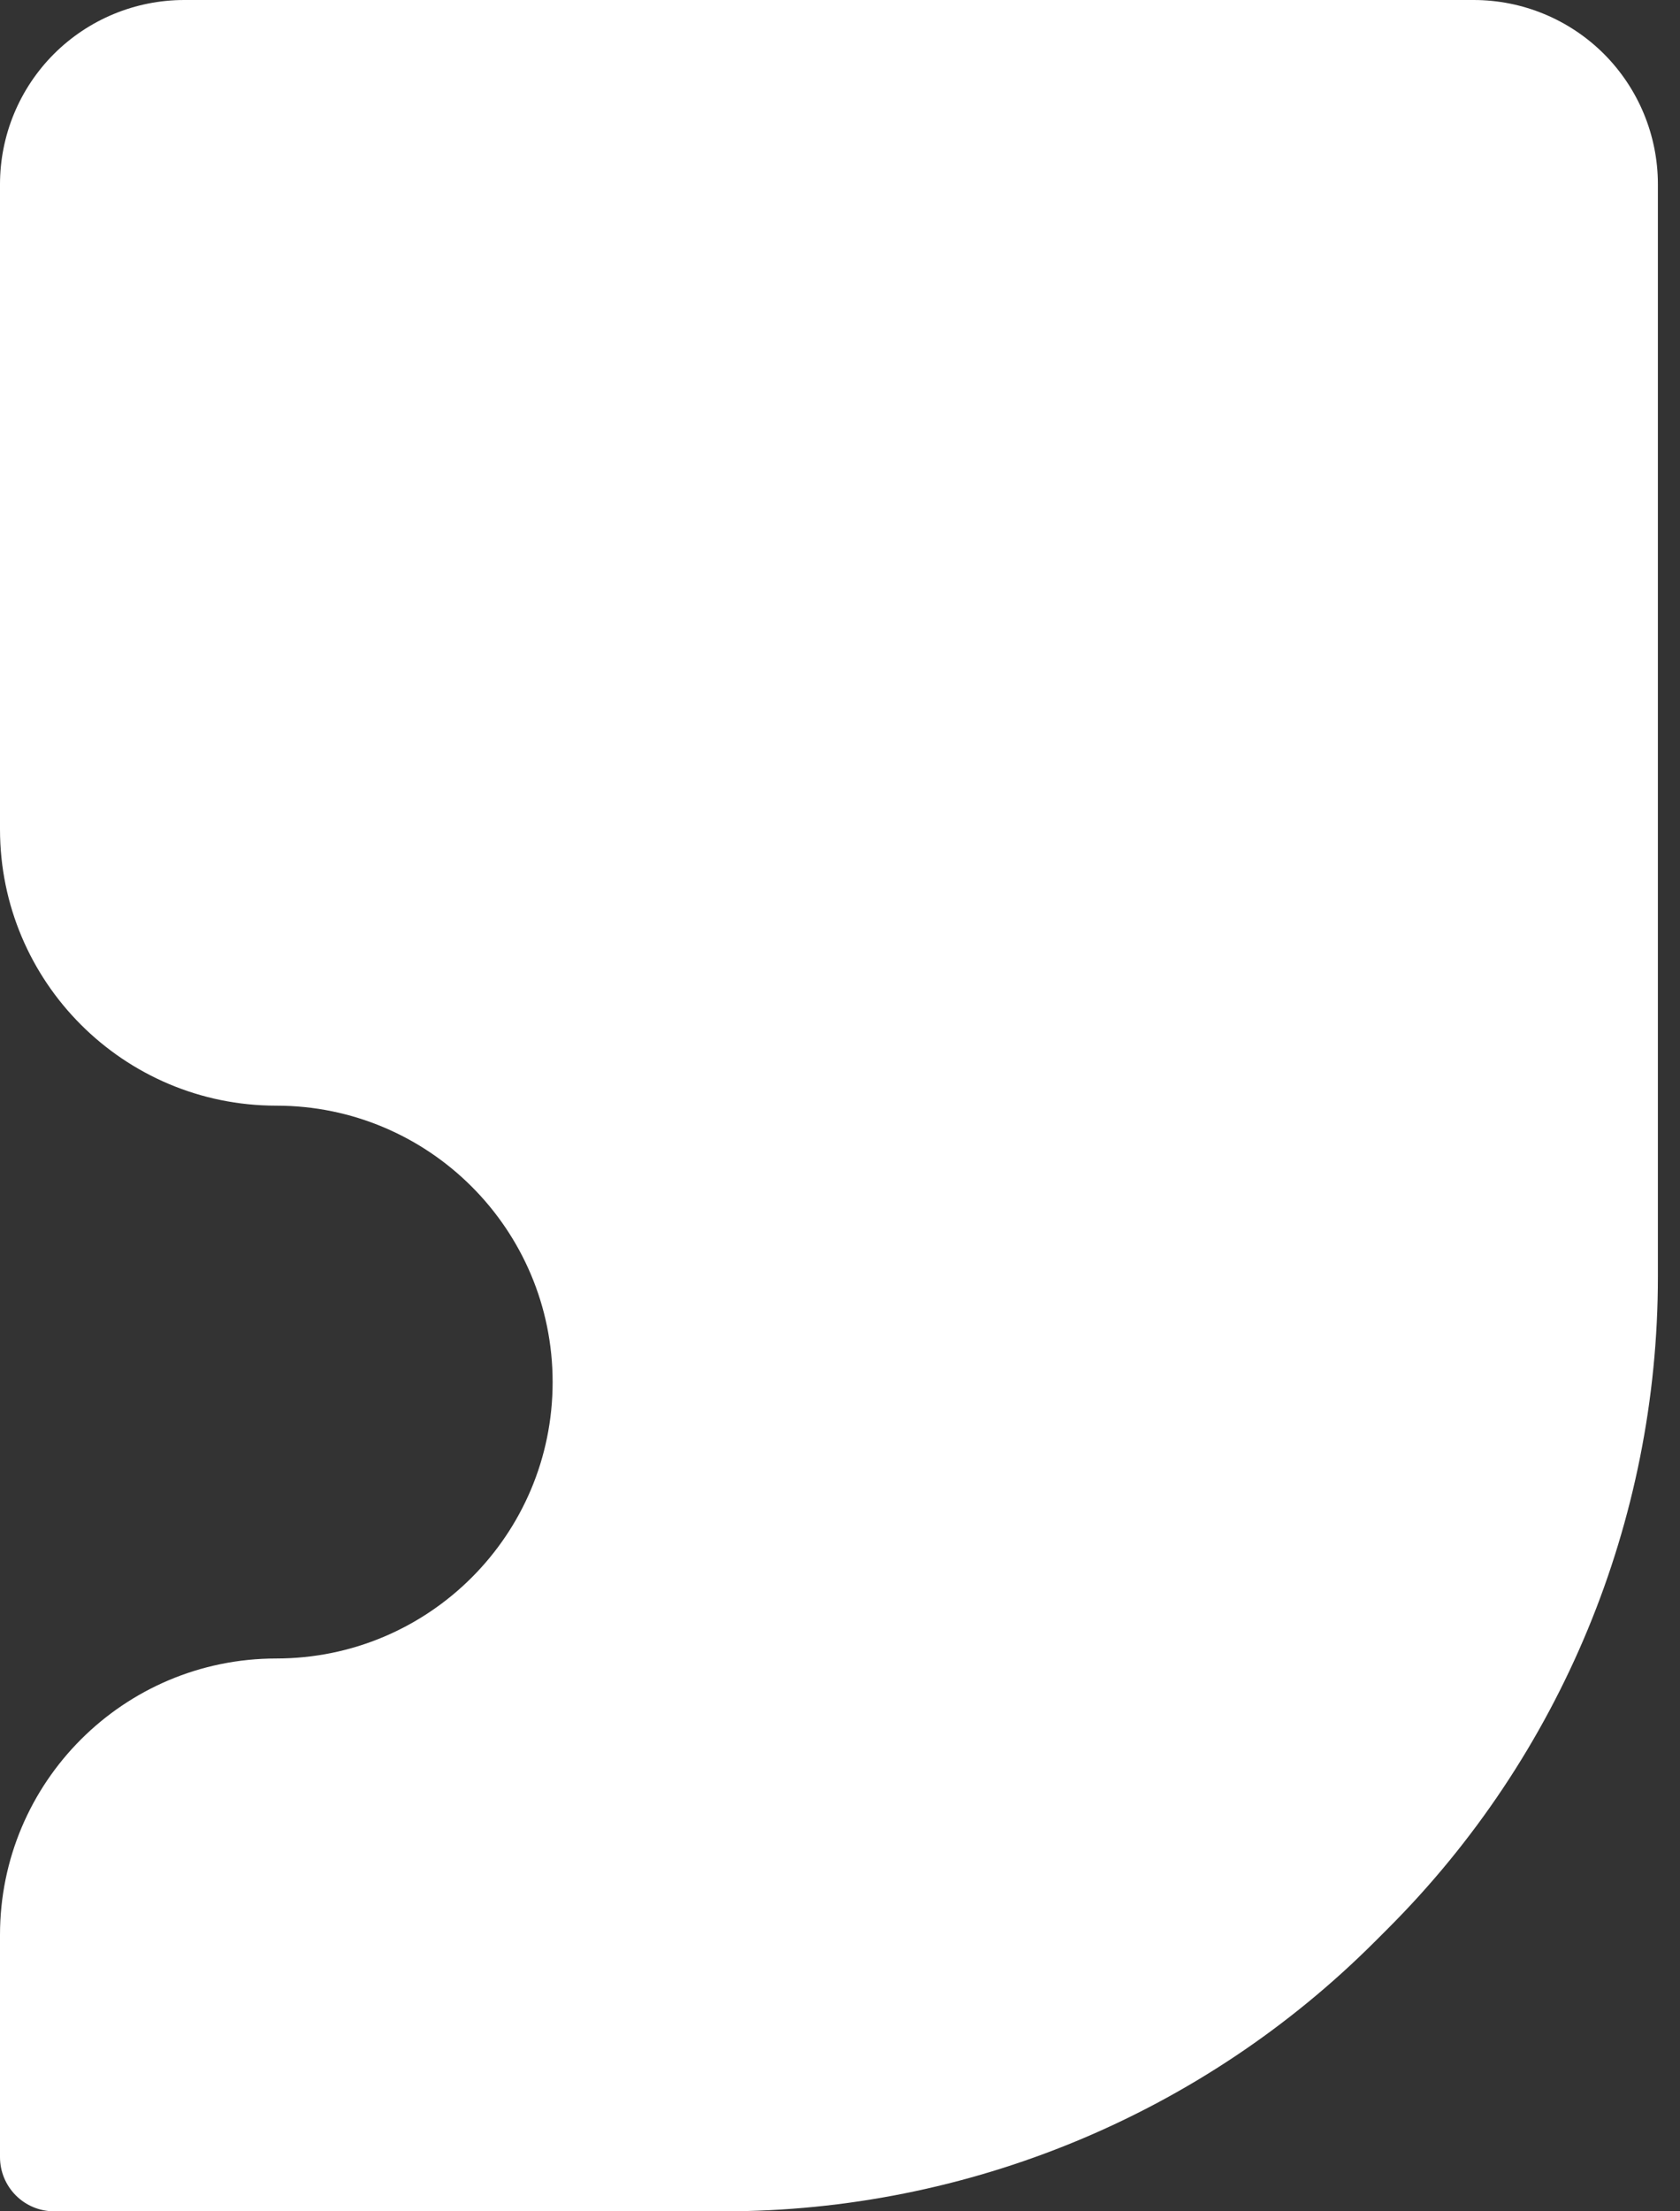 <?xml version="1.0" encoding="UTF-8" standalone="no"?><!DOCTYPE svg PUBLIC "-//W3C//DTD SVG 1.1//EN" "http://www.w3.org/Graphics/SVG/1.1/DTD/svg11.dtd"><svg width="100%" height="100%" viewBox="0 0 38 50" version="1.1" xmlns="http://www.w3.org/2000/svg" xmlns:xlink="http://www.w3.org/1999/xlink" xml:space="preserve" xmlns:serif="http://www.serif.com/" style="fill-rule:evenodd;clip-rule:evenodd;stroke-linejoin:round;stroke-miterlimit:2;"><rect x="0" y="0" width="38" height="50" fill="#333333" stroke="none"/><path d="M0,4.167c-0,-1.105 0.439,-2.165 1.22,-2.947c0.782,-0.781 1.842,-1.22 2.947,-1.22c7.214,0 21.952,0 29.166,-0c1.105,-0 2.165,0.439 2.947,1.22c0.781,0.782 1.22,1.842 1.22,2.947l0,24.703c0,5.526 -2.195,10.825 -6.102,14.732c-0.099,0.099 -0.197,0.197 -0.296,0.296c-3.907,3.907 -9.206,6.102 -14.731,6.102c-5.627,0 -12.416,0 -15.146,0c-0.325,-0 -0.637,-0.129 -0.866,-0.359c-0.23,-0.23 -0.359,-0.541 -0.359,-0.866c-0,-1.196 -0,-3.11 -0,-5.025c0,-3.452 2.798,-6.25 6.25,-6.25c3.452,-0 6.25,-2.798 6.25,-6.25c-0,-3.452 -2.798,-6.25 -6.25,-6.25c-3.452,-0 -6.25,-2.798 -6.25,-6.25c-0,-4.556 -0,-10.604 -0,-14.583Z" style="fill:#fff;"/></svg>
